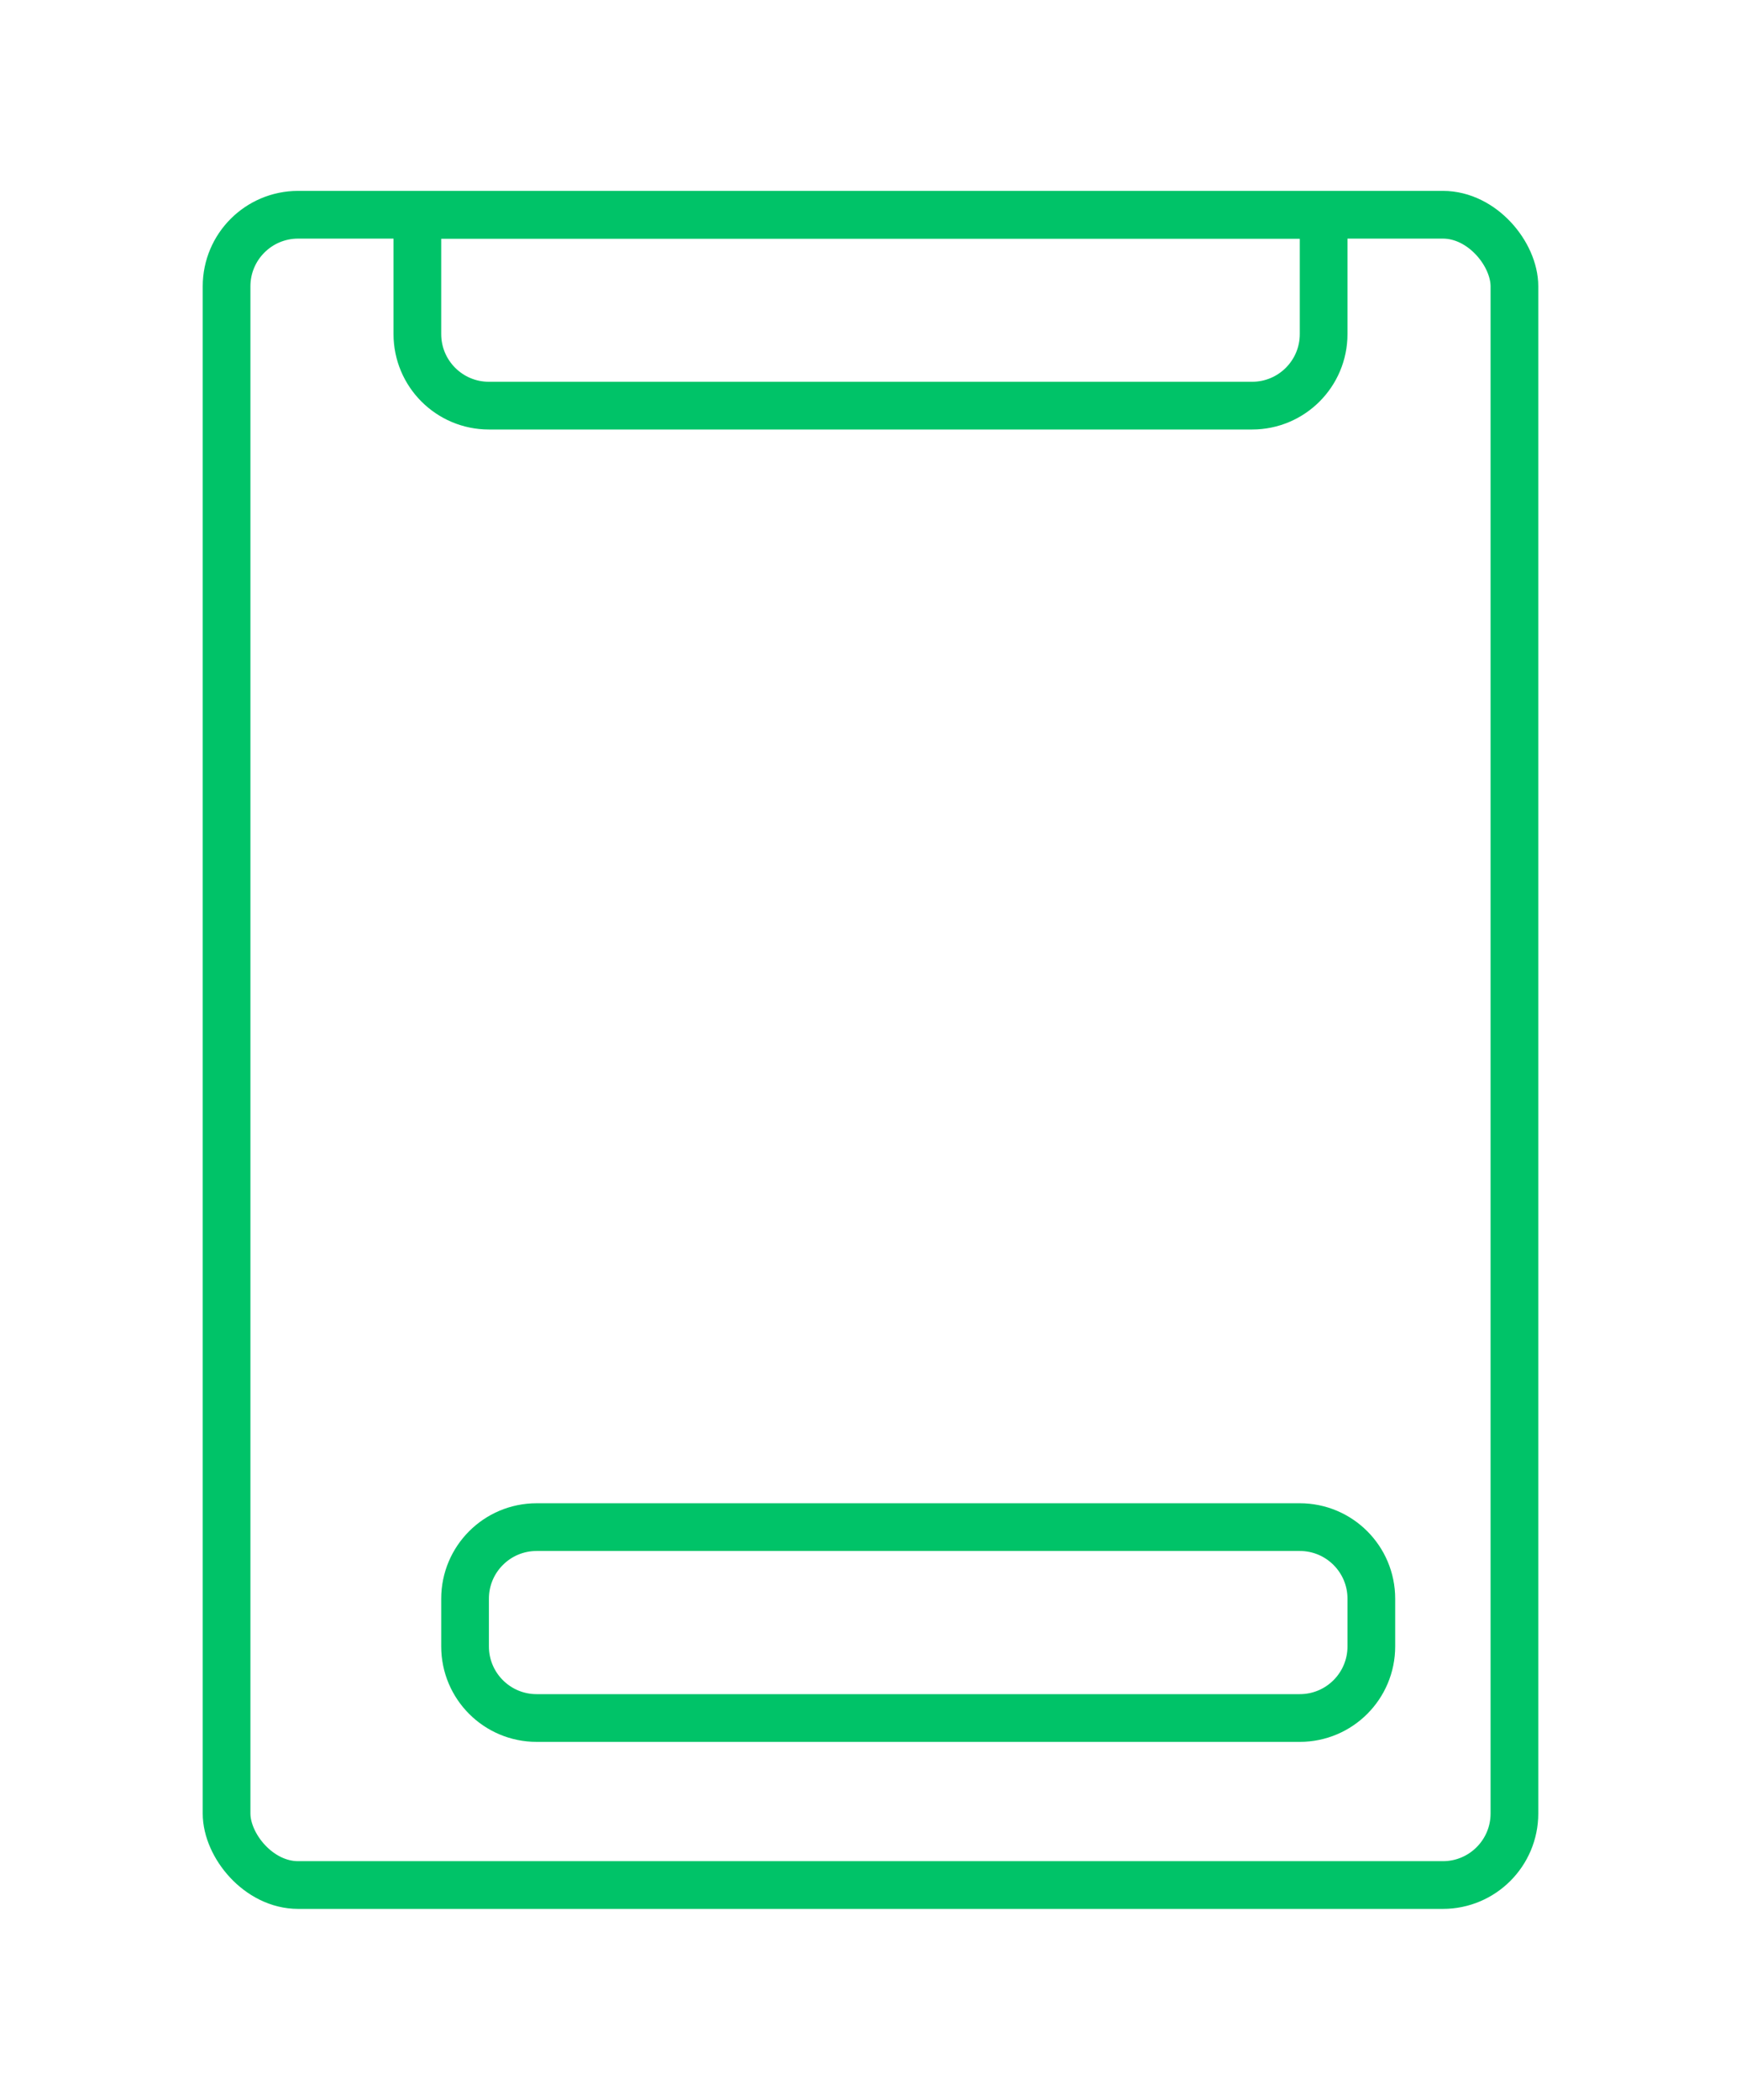 <svg width="73" height="88" viewBox="0 0 73 88" fill="none" xmlns="http://www.w3.org/2000/svg">
<g filter="url(#filter0_d_3_444)">
<rect x="5.5" y="5" width="54" height="70" rx="3" stroke="#00C368" stroke-width="2"/>
<path d="M13.5 5H51.5V10C51.5 11.657 50.157 13 48.5 13H16.5C14.843 13 13.5 11.657 13.5 10V5Z" stroke="#00C368" stroke-width="2"/>
<g filter="url(#filter1_d_3_444)">
<path d="M13.5 61C13.5 59.343 14.843 58 16.5 58H48.5C50.157 58 51.5 59.343 51.5 61V63C51.5 64.657 50.157 66 48.5 66H16.5C14.843 66 13.5 64.657 13.5 63V61Z" stroke="#00C368" stroke-width="2"/>
</g>
</g>
<defs>
<filter id="filter0_d_3_444" x="0.5" y="0" width="72" height="88" filterUnits="userSpaceOnUse" color-interpolation-filters="sRGB">
<feFlood flood-opacity="0" result="BackgroundImageFix"/>
<feColorMatrix in="SourceAlpha" type="matrix" values="0 0 0 0 0 0 0 0 0 0 0 0 0 0 0 0 0 0 127 0" result="hardAlpha"/>
<feOffset dx="4" dy="4"/>
<feGaussianBlur stdDeviation="4"/>
<feColorMatrix type="matrix" values="0 0 0 0 0.651 0 0 0 0 0.671 0 0 0 0 0.741 0 0 0 1 0"/>
<feBlend mode="normal" in2="BackgroundImageFix" result="effect1_dropShadow_3_444"/>
<feBlend mode="normal" in="SourceGraphic" in2="effect1_dropShadow_3_444" result="shape"/>
</filter>
<filter id="filter1_d_3_444" x="10.5" y="55" width="48" height="18" filterUnits="userSpaceOnUse" color-interpolation-filters="sRGB">
<feFlood flood-opacity="0" result="BackgroundImageFix"/>
<feColorMatrix in="SourceAlpha" type="matrix" values="0 0 0 0 0 0 0 0 0 0 0 0 0 0 0 0 0 0 127 0" result="hardAlpha"/>
<feOffset dx="2" dy="2"/>
<feGaussianBlur stdDeviation="2"/>
<feColorMatrix type="matrix" values="0 0 0 0 0 0 0 0 0 0.765 0 0 0 0 0.408 0 0 0 0.4 0"/>
<feBlend mode="normal" in2="BackgroundImageFix" result="effect1_dropShadow_3_444"/>
<feBlend mode="normal" in="SourceGraphic" in2="effect1_dropShadow_3_444" result="shape"/>
</filter>
</defs>
</svg>
